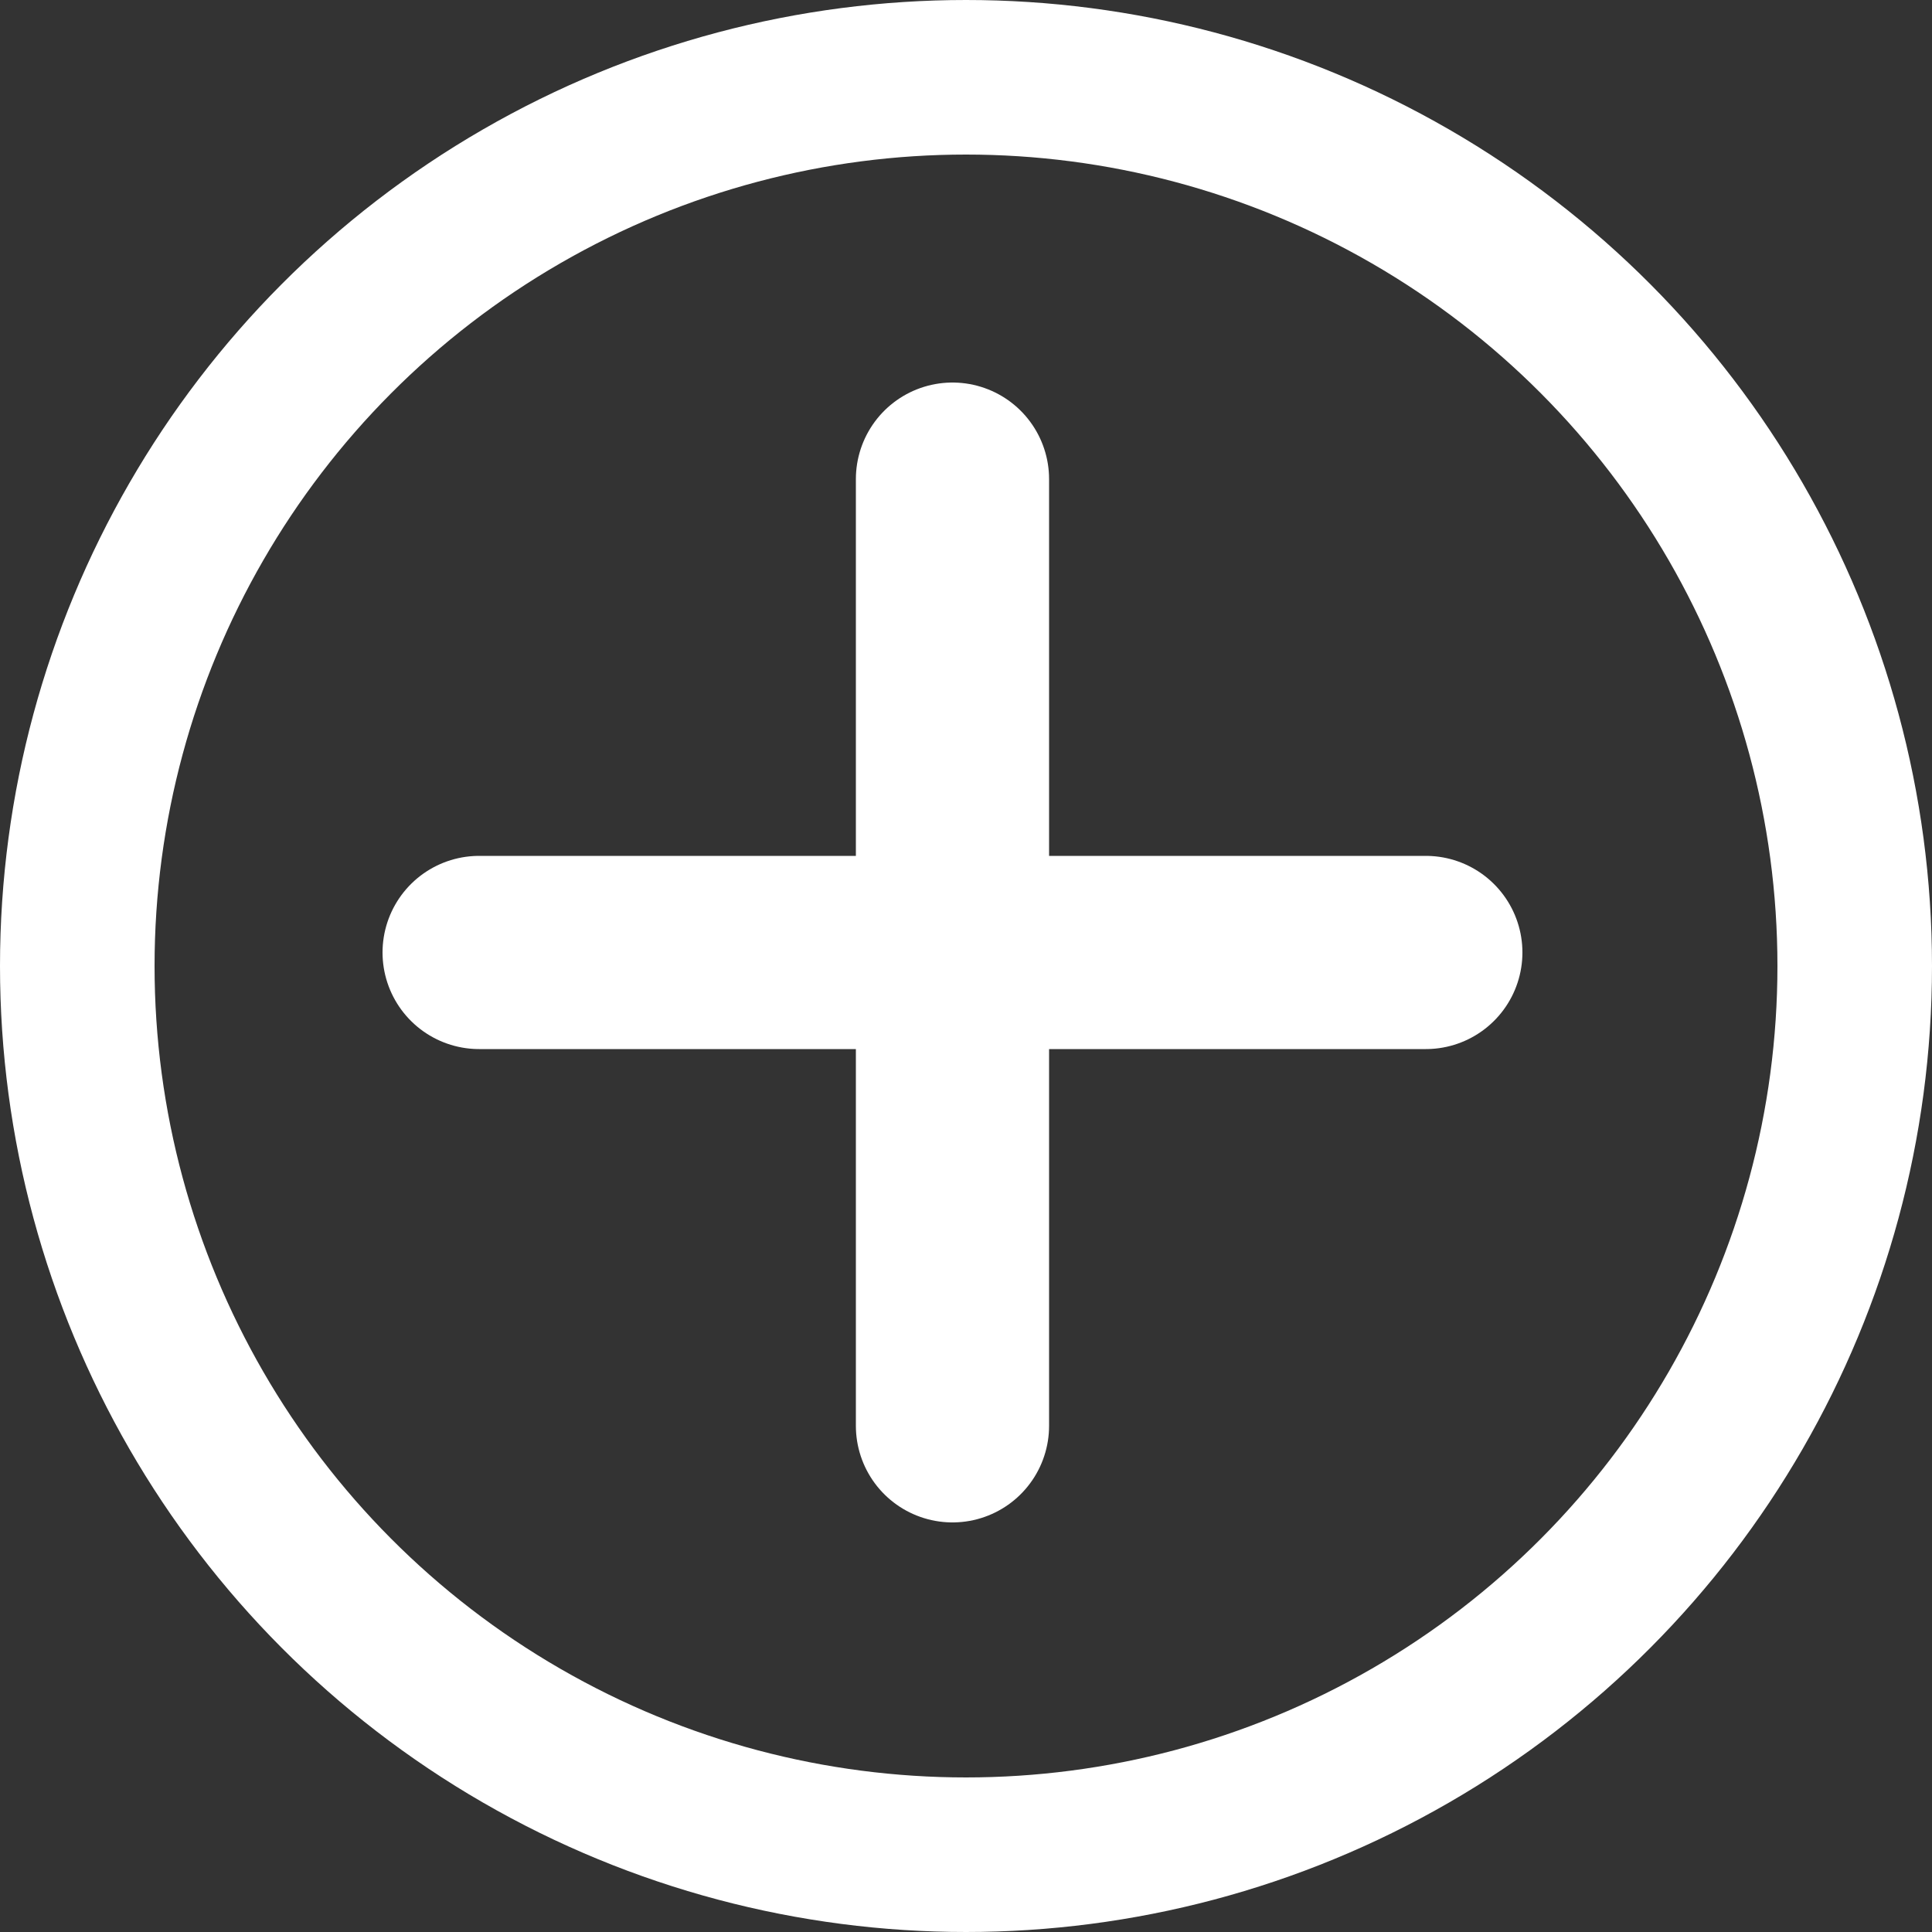 <svg width="25" height="25" viewBox="0 0 25 25" fill="none" xmlns="http://www.w3.org/2000/svg">
<rect x="0" y="0" width="25" height="25" fill="#333333" stroke="none"/>
<circle cx="12.5" cy="12.5" r="11.5" stroke="white" stroke-width="2"/>
<path d="M12.325 6.2V12.325M12.325 18.45V12.325M12.325 12.325H18.45M12.325 12.325H6.2" stroke="white" stroke-width="2.5" stroke-linecap="round"/>
</svg>

